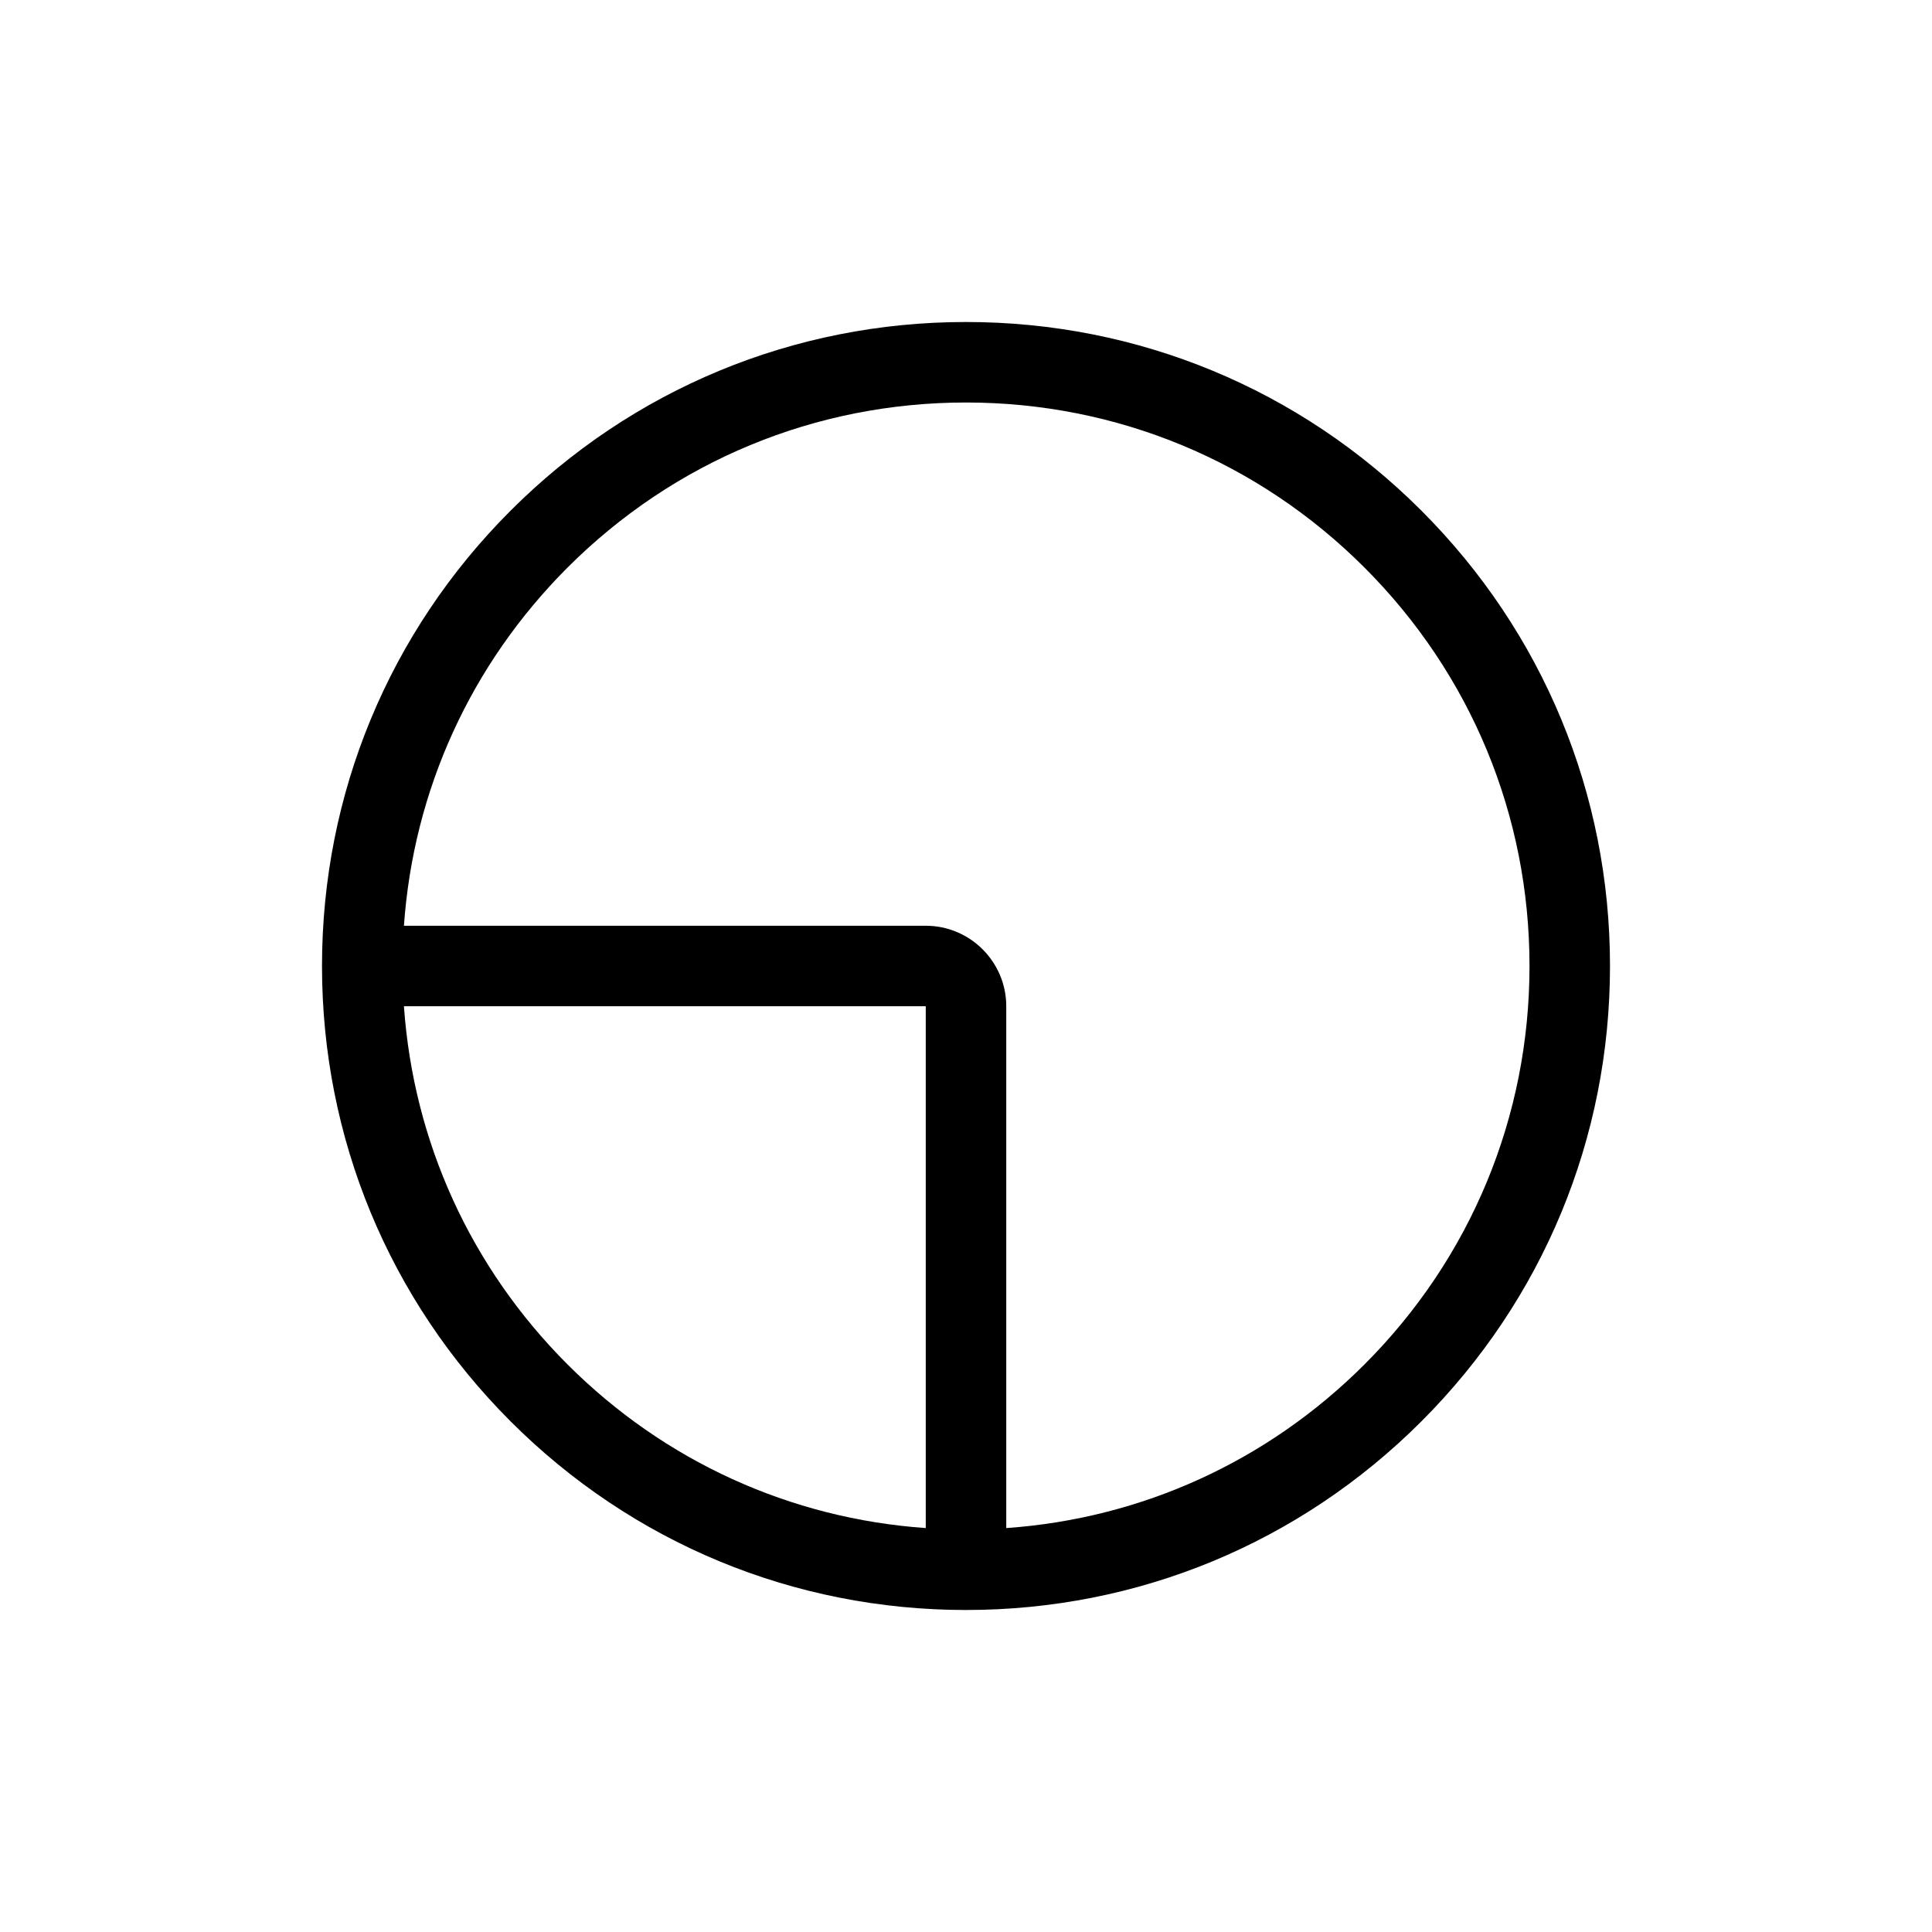 <?xml version="1.0" encoding="UTF-8"?>
<svg id="icon" xmlns="http://www.w3.org/2000/svg" viewBox="0 0 864 864">
  <path d="M432,144c-76.93,0-149.25,29.96-203.65,84.35-54.4,54.4-84.35,126.72-84.35,203.65s29.96,149.25,84.35,203.65c54.4,54.4,126.72,84.35,203.65,84.35s149.25-29.96,203.65-84.35c54.4-54.4,84.35-126.72,84.35-203.65s-29.96-149.25-84.35-203.65c-54.4-54.4-126.72-84.35-203.65-84.35ZM180.64,450h233.36v233.36c-60.53-4.24-116.86-29.84-160.19-73.17-43.33-43.33-68.93-99.66-73.17-160.19ZM610.19,610.19c-43.33,43.33-99.66,68.93-160.19,73.17v-233.36c0-19.85-16.15-36-36-36h-233.36c4.24-60.53,29.84-116.86,73.17-160.19,47.6-47.6,110.88-73.81,178.19-73.81s130.59,26.21,178.19,73.81c47.6,47.6,73.81,110.88,73.81,178.19s-26.21,130.59-73.81,178.19Z" style="stroke-width: 0px;"/>
</svg>